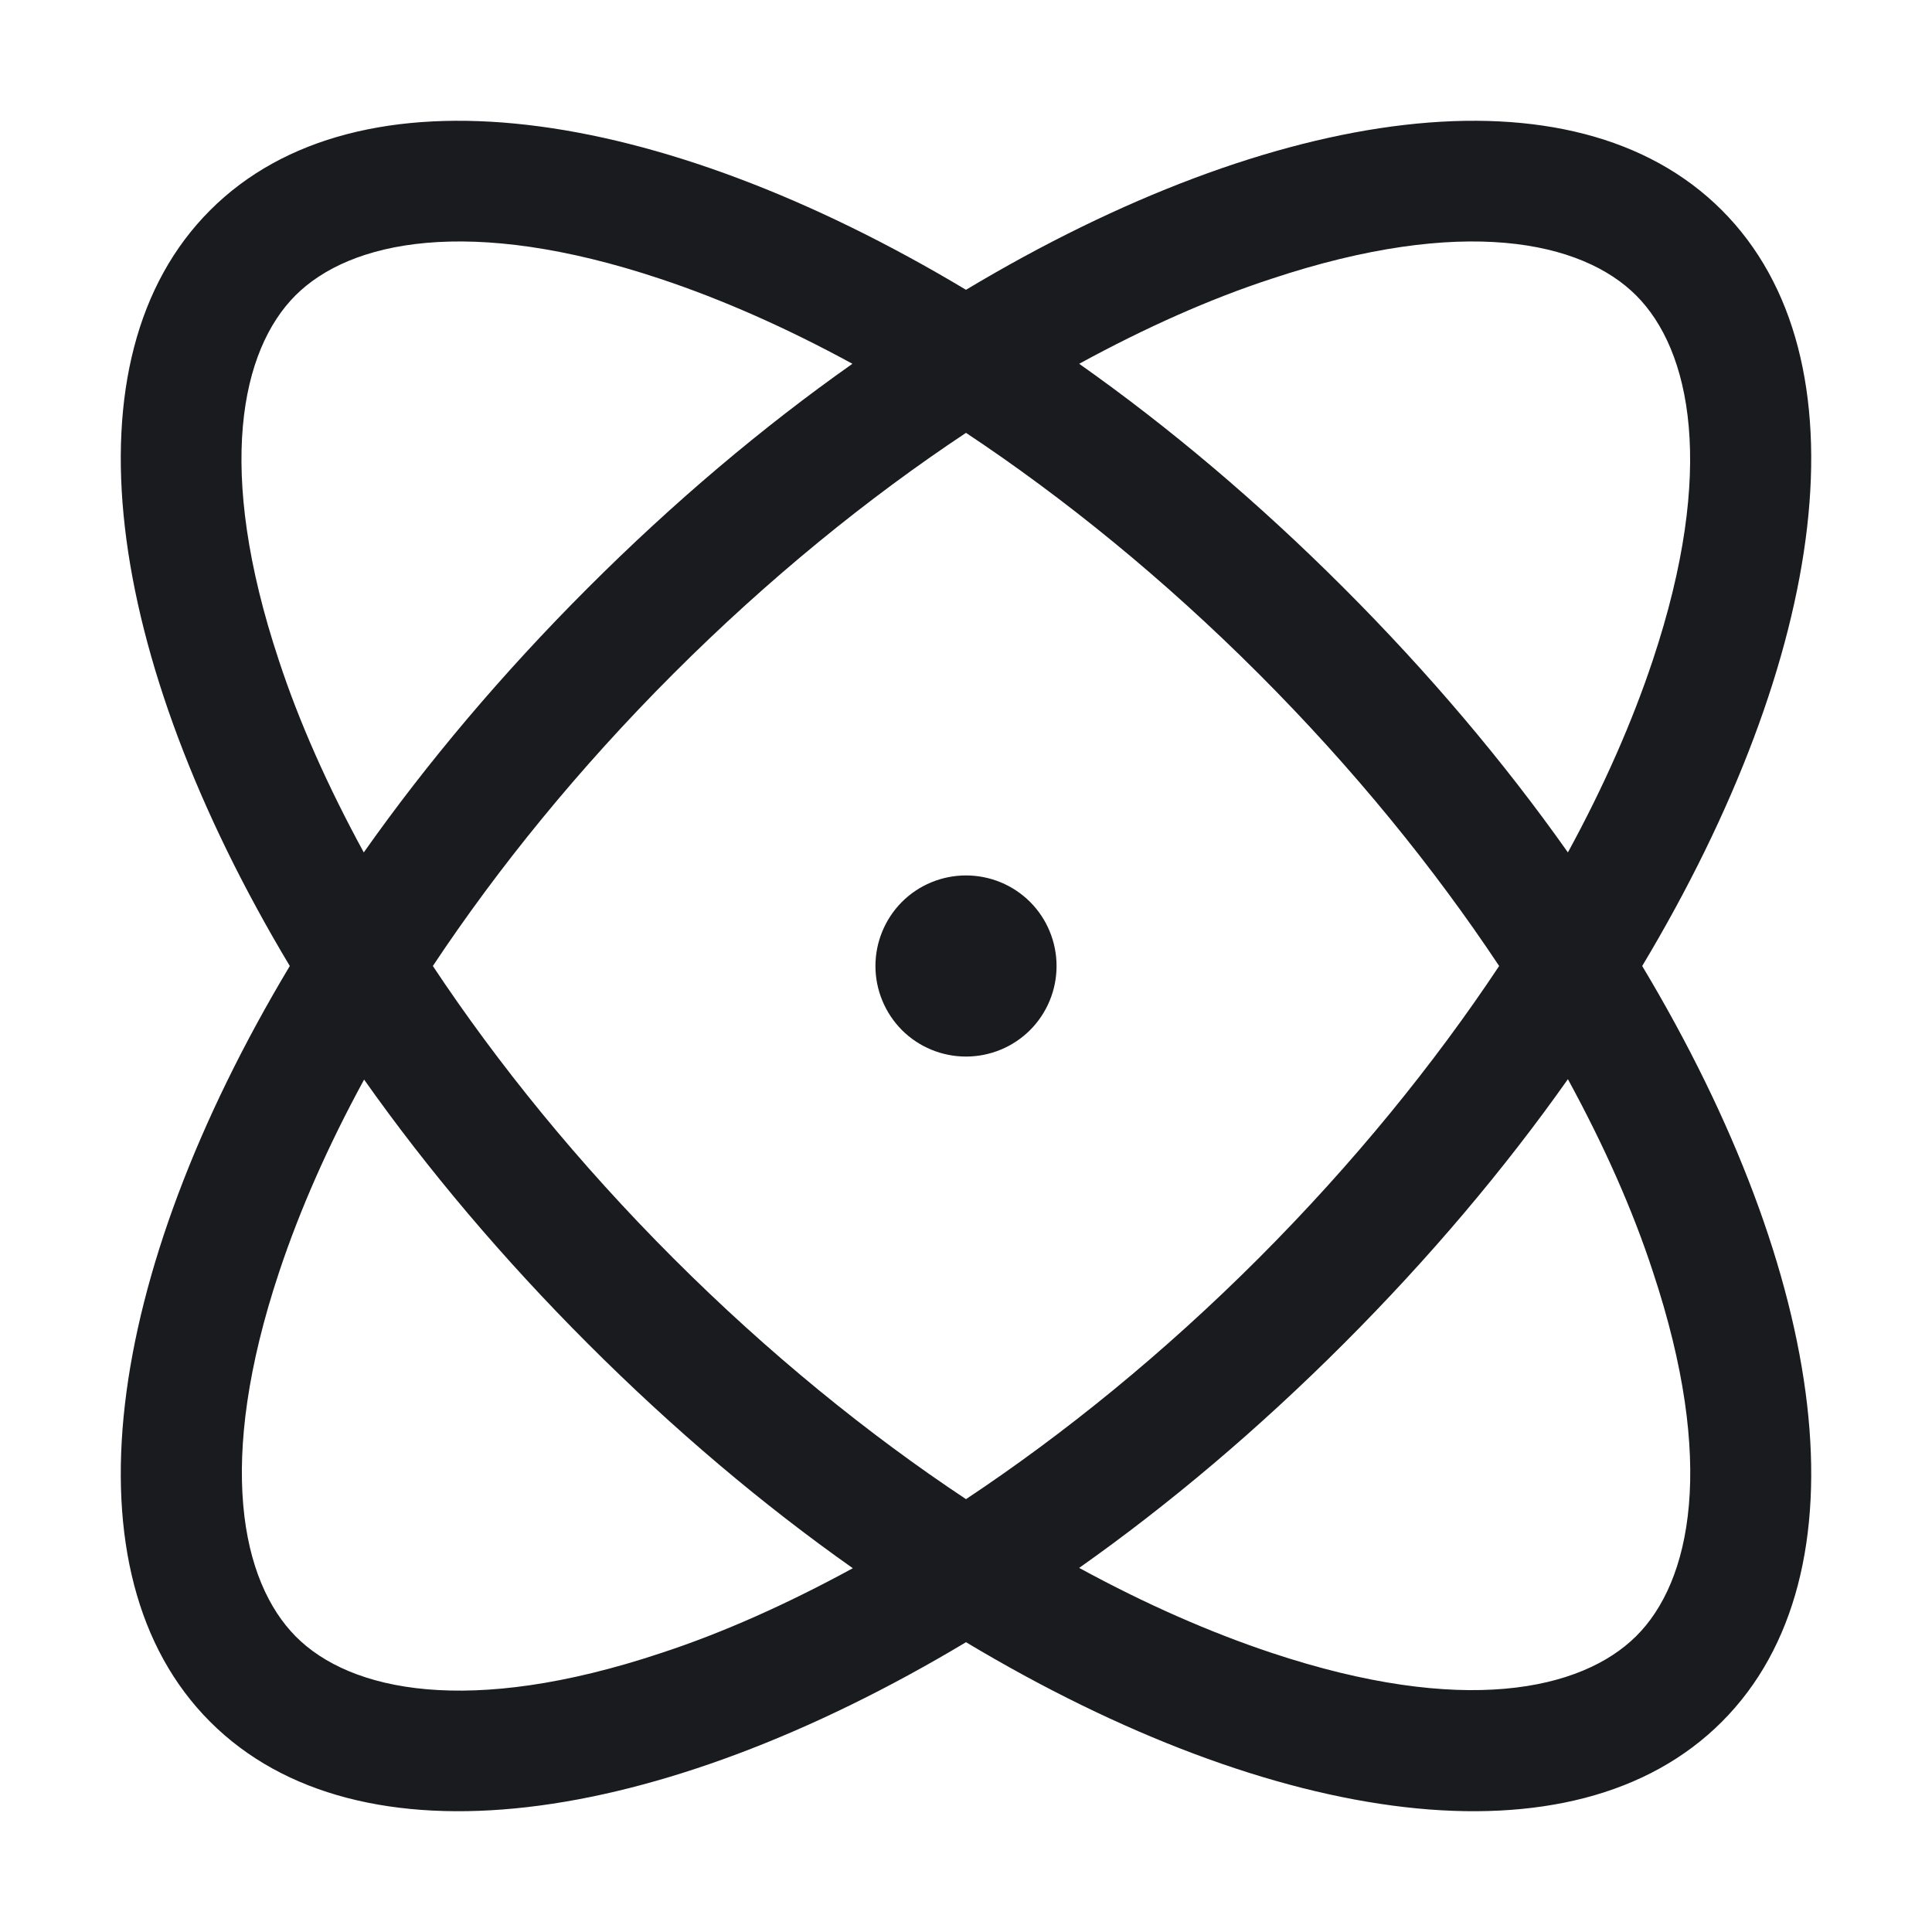 <svg width="24" height="24" viewBox="0 0 24 24" fill="none" xmlns="http://www.w3.org/2000/svg">
<path d="M8.208 20.536C5.827 21.328 4.35 21.009 3.675 20.33C3 19.65 2.677 18.173 3.469 15.797C3.722 15.037 4.073 14.236 4.523 13.411C5.311 14.527 6.244 15.633 7.308 16.697C8.372 17.761 9.478 18.694 10.594 19.481C9.769 19.931 8.967 20.288 8.208 20.536ZM2.611 2.611C0.773 4.448 1.294 8.152 3.6 12C1.294 15.848 0.773 19.552 2.611 21.389C4.448 23.227 8.152 22.706 12 20.4C15.848 22.706 19.552 23.227 21.389 21.389C23.227 19.552 22.706 15.848 20.4 12C22.706 8.152 23.227 4.448 21.389 2.611C19.552 0.773 15.848 1.294 12 3.6C8.152 1.294 4.448 0.773 2.611 2.611ZM8.367 15.633C7.181 14.447 6.183 13.214 5.377 12C6.183 10.786 7.186 9.548 8.367 8.367C9.548 7.186 10.786 6.183 12 5.377C13.214 6.183 14.452 7.186 15.633 8.367C16.814 9.548 17.817 10.786 18.623 12C17.817 13.214 16.814 14.451 15.633 15.633C14.452 16.814 13.214 17.817 12 18.623C10.786 17.817 9.548 16.814 8.367 15.633ZM7.303 7.303C6.239 8.367 5.306 9.473 4.519 10.589C4.069 9.764 3.713 8.962 3.464 8.203C2.672 5.822 2.995 4.345 3.67 3.67C4.345 2.995 5.827 2.672 8.203 3.464C8.963 3.717 9.764 4.069 10.589 4.519C9.473 5.306 8.367 6.239 7.303 7.303ZM16.692 7.303C15.628 6.239 14.522 5.306 13.406 4.519C14.231 4.069 15.033 3.712 15.792 3.464C18.174 2.672 19.65 2.995 20.325 3.67C21 4.345 21.323 5.827 20.531 8.203C20.278 8.962 19.927 9.764 19.477 10.589C18.689 9.473 17.756 8.367 16.692 7.303ZM16.692 16.692C17.756 15.628 18.689 14.522 19.477 13.406C19.927 14.231 20.283 15.033 20.531 15.792C21.323 18.173 21.005 19.65 20.325 20.325C19.645 21 18.169 21.323 15.792 20.531C15.033 20.278 14.231 19.927 13.406 19.477C14.522 18.689 15.628 17.756 16.692 16.692ZM12 13.125C12.298 13.125 12.585 13.007 12.796 12.796C13.007 12.585 13.125 12.298 13.125 12C13.125 11.702 13.007 11.415 12.796 11.204C12.585 10.993 12.298 10.875 12 10.875C11.702 10.875 11.415 10.993 11.204 11.204C10.994 11.415 10.875 11.702 10.875 12C10.875 12.298 10.994 12.585 11.204 12.796C11.415 13.007 11.702 13.125 12 13.125Z" fill="#191B1F"/>
</svg>

